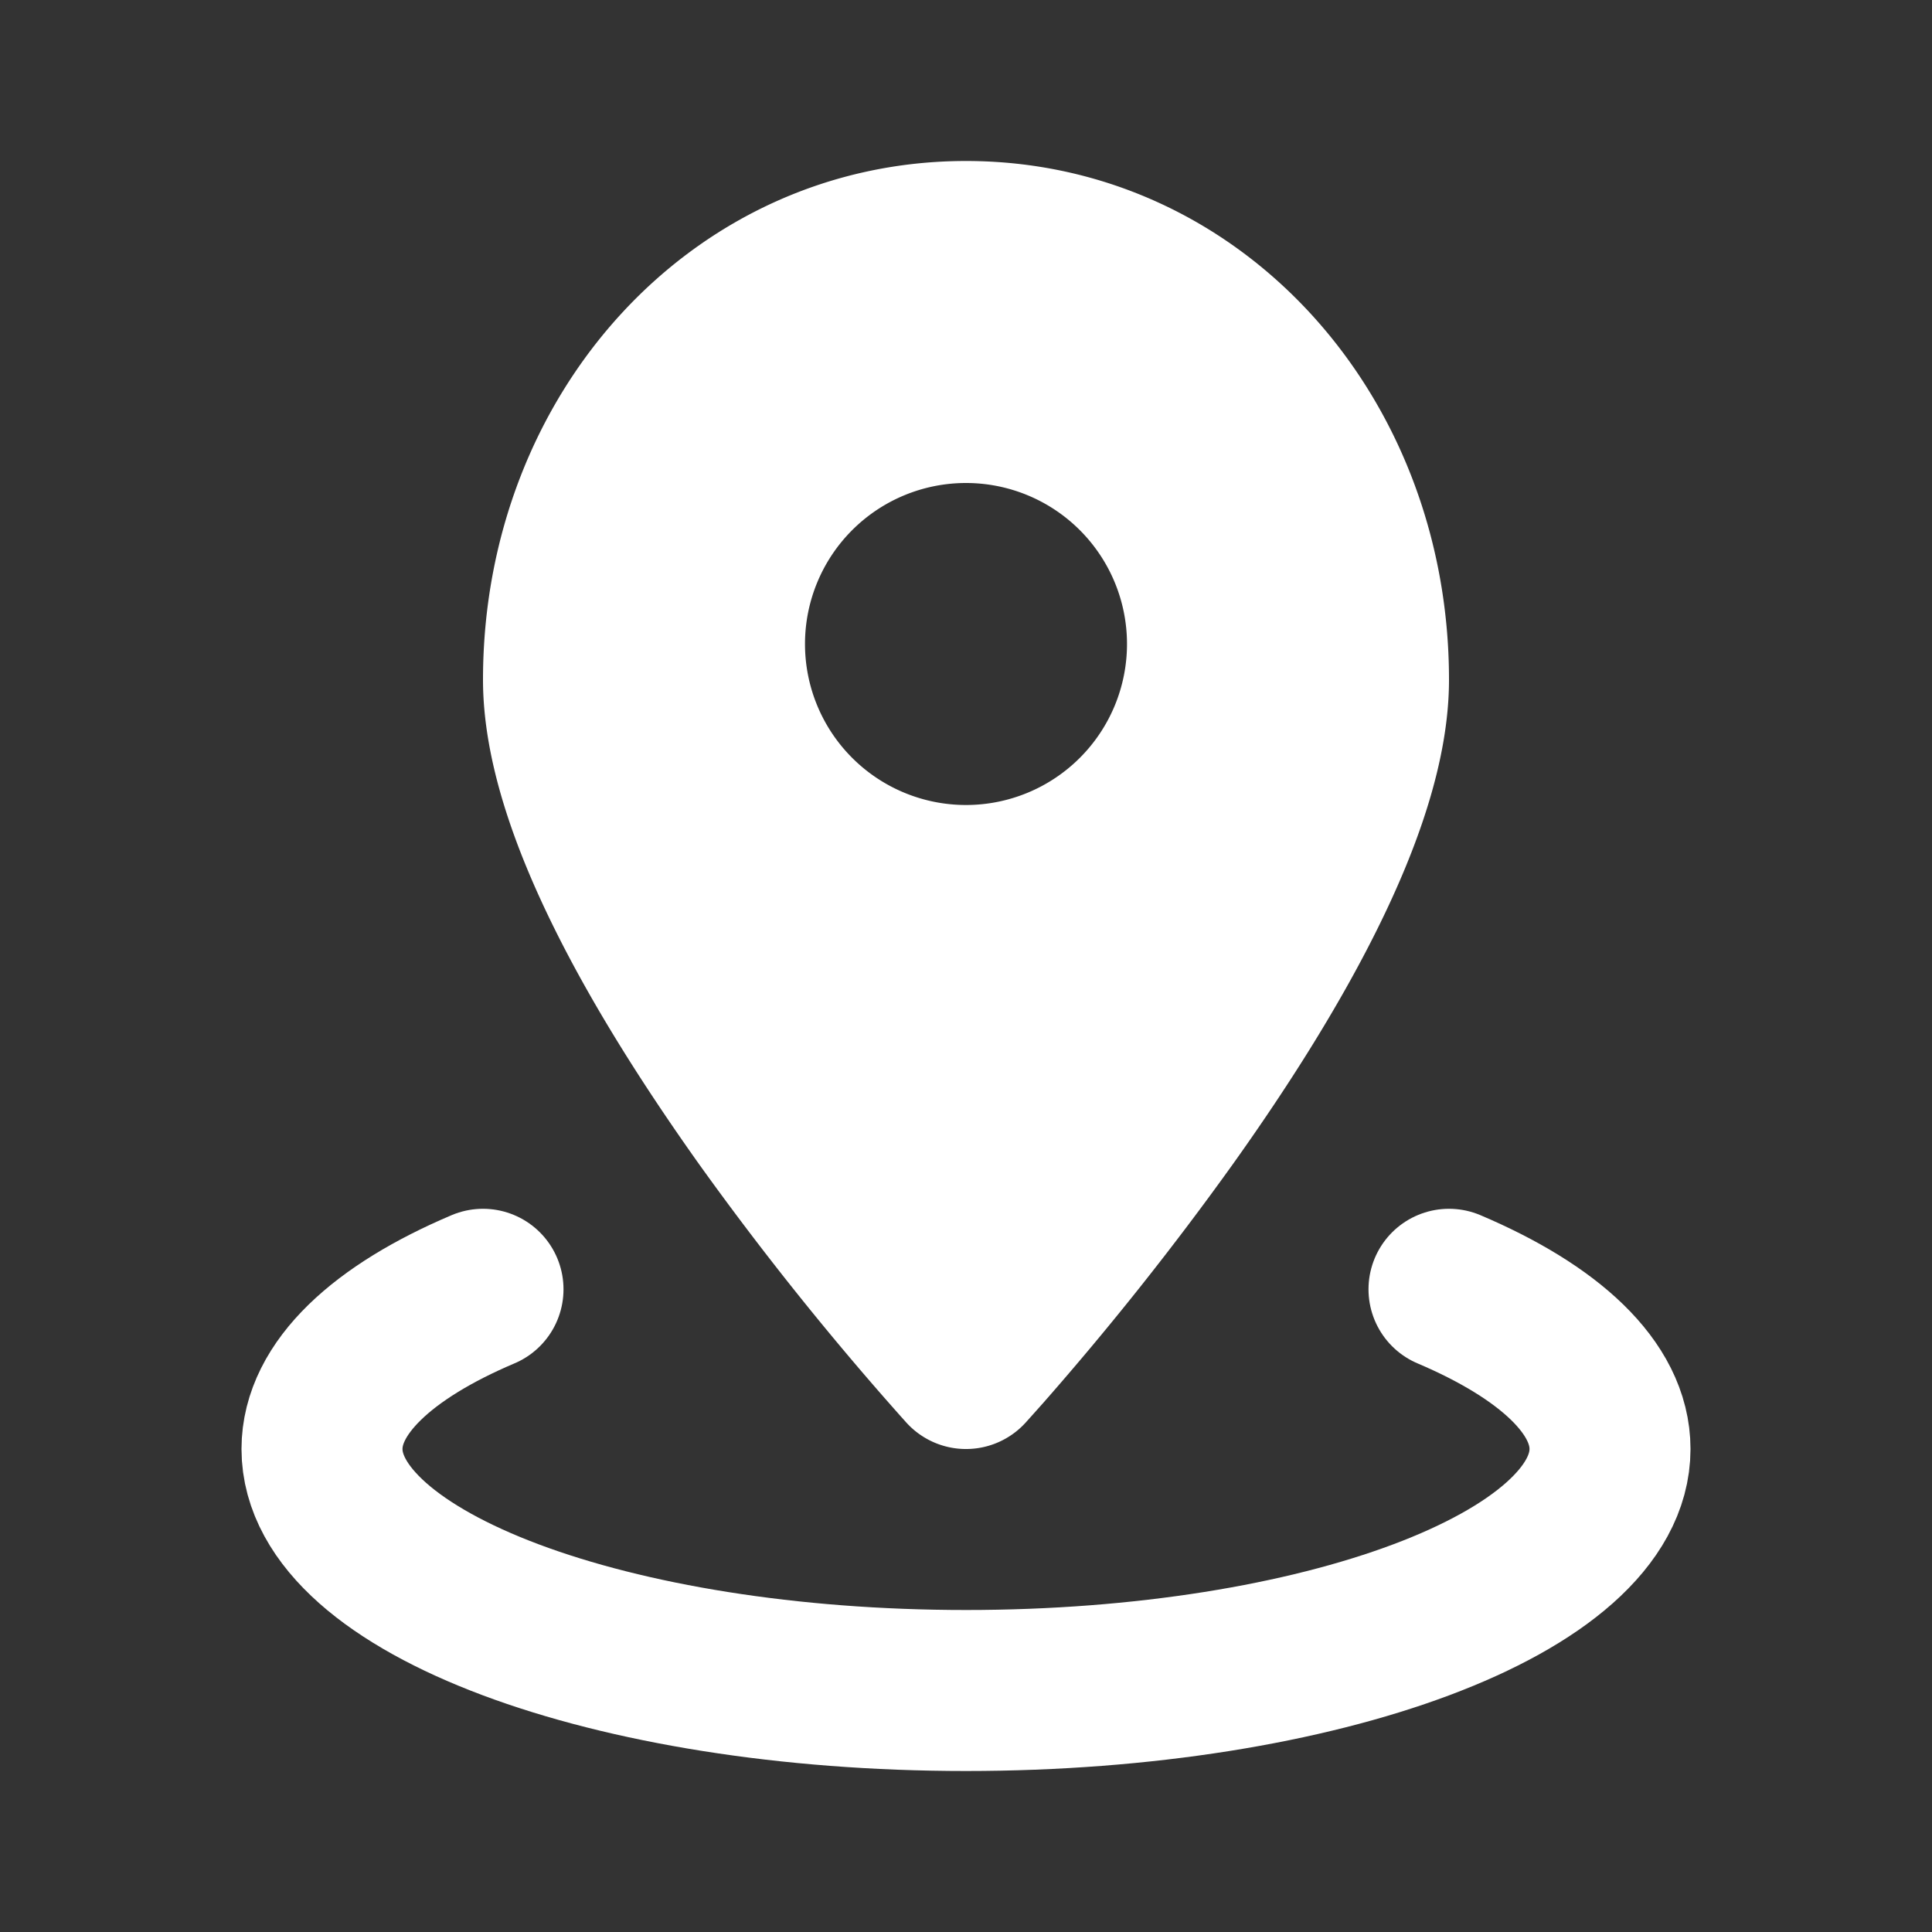 <svg viewBox="0 0 24 24" xmlns="http://www.w3.org/2000/svg" fill="none"><rect x="0" y="0" width="24" height="24" fill="#333333" stroke="none"/><g id="SVGRepo_bgCarrier" stroke-width="0"></g><g id="SVGRepo_tracerCarrier" stroke-linecap="round" stroke-linejoin="round"></g><g id="SVGRepo_iconCarrier"><path stroke="#FFFFFF" stroke-linecap="round" stroke-linejoin="round" stroke-width="2" d="M18 16.016c1.245.529 2 1.223 2 1.984 0 1.657-3.582 3-8 3s-8-1.343-8-3c0-.76.755-1.456 2-1.984"></path><path fill="#FFFFFF" fill-rule="evenodd" d="M11.262 17.675 12 17l-.738.675zm1.476 0 .005-.005.012-.014.045-.05.166-.186a38.19 38.19 0 0 0 2.348-2.957c.642-.9 1.3-1.92 1.801-2.933.49-.99.885-2.079.885-3.086C18 4.871 15.382 2 12 2S6 4.87 6 8.444c0 1.007.395 2.096.885 3.086.501 1.013 1.16 2.033 1.8 2.933a38.153 38.153 0 0 0 2.515 3.143l.045.05.012.014.005.005a1 1 0 0 0 1.476 0zM12 17l.738.674L12 17zm0-11a2 2 0 1 0 0 4 2 2 0 0 0 0-4z" clip-rule="evenodd"></path></g></svg>